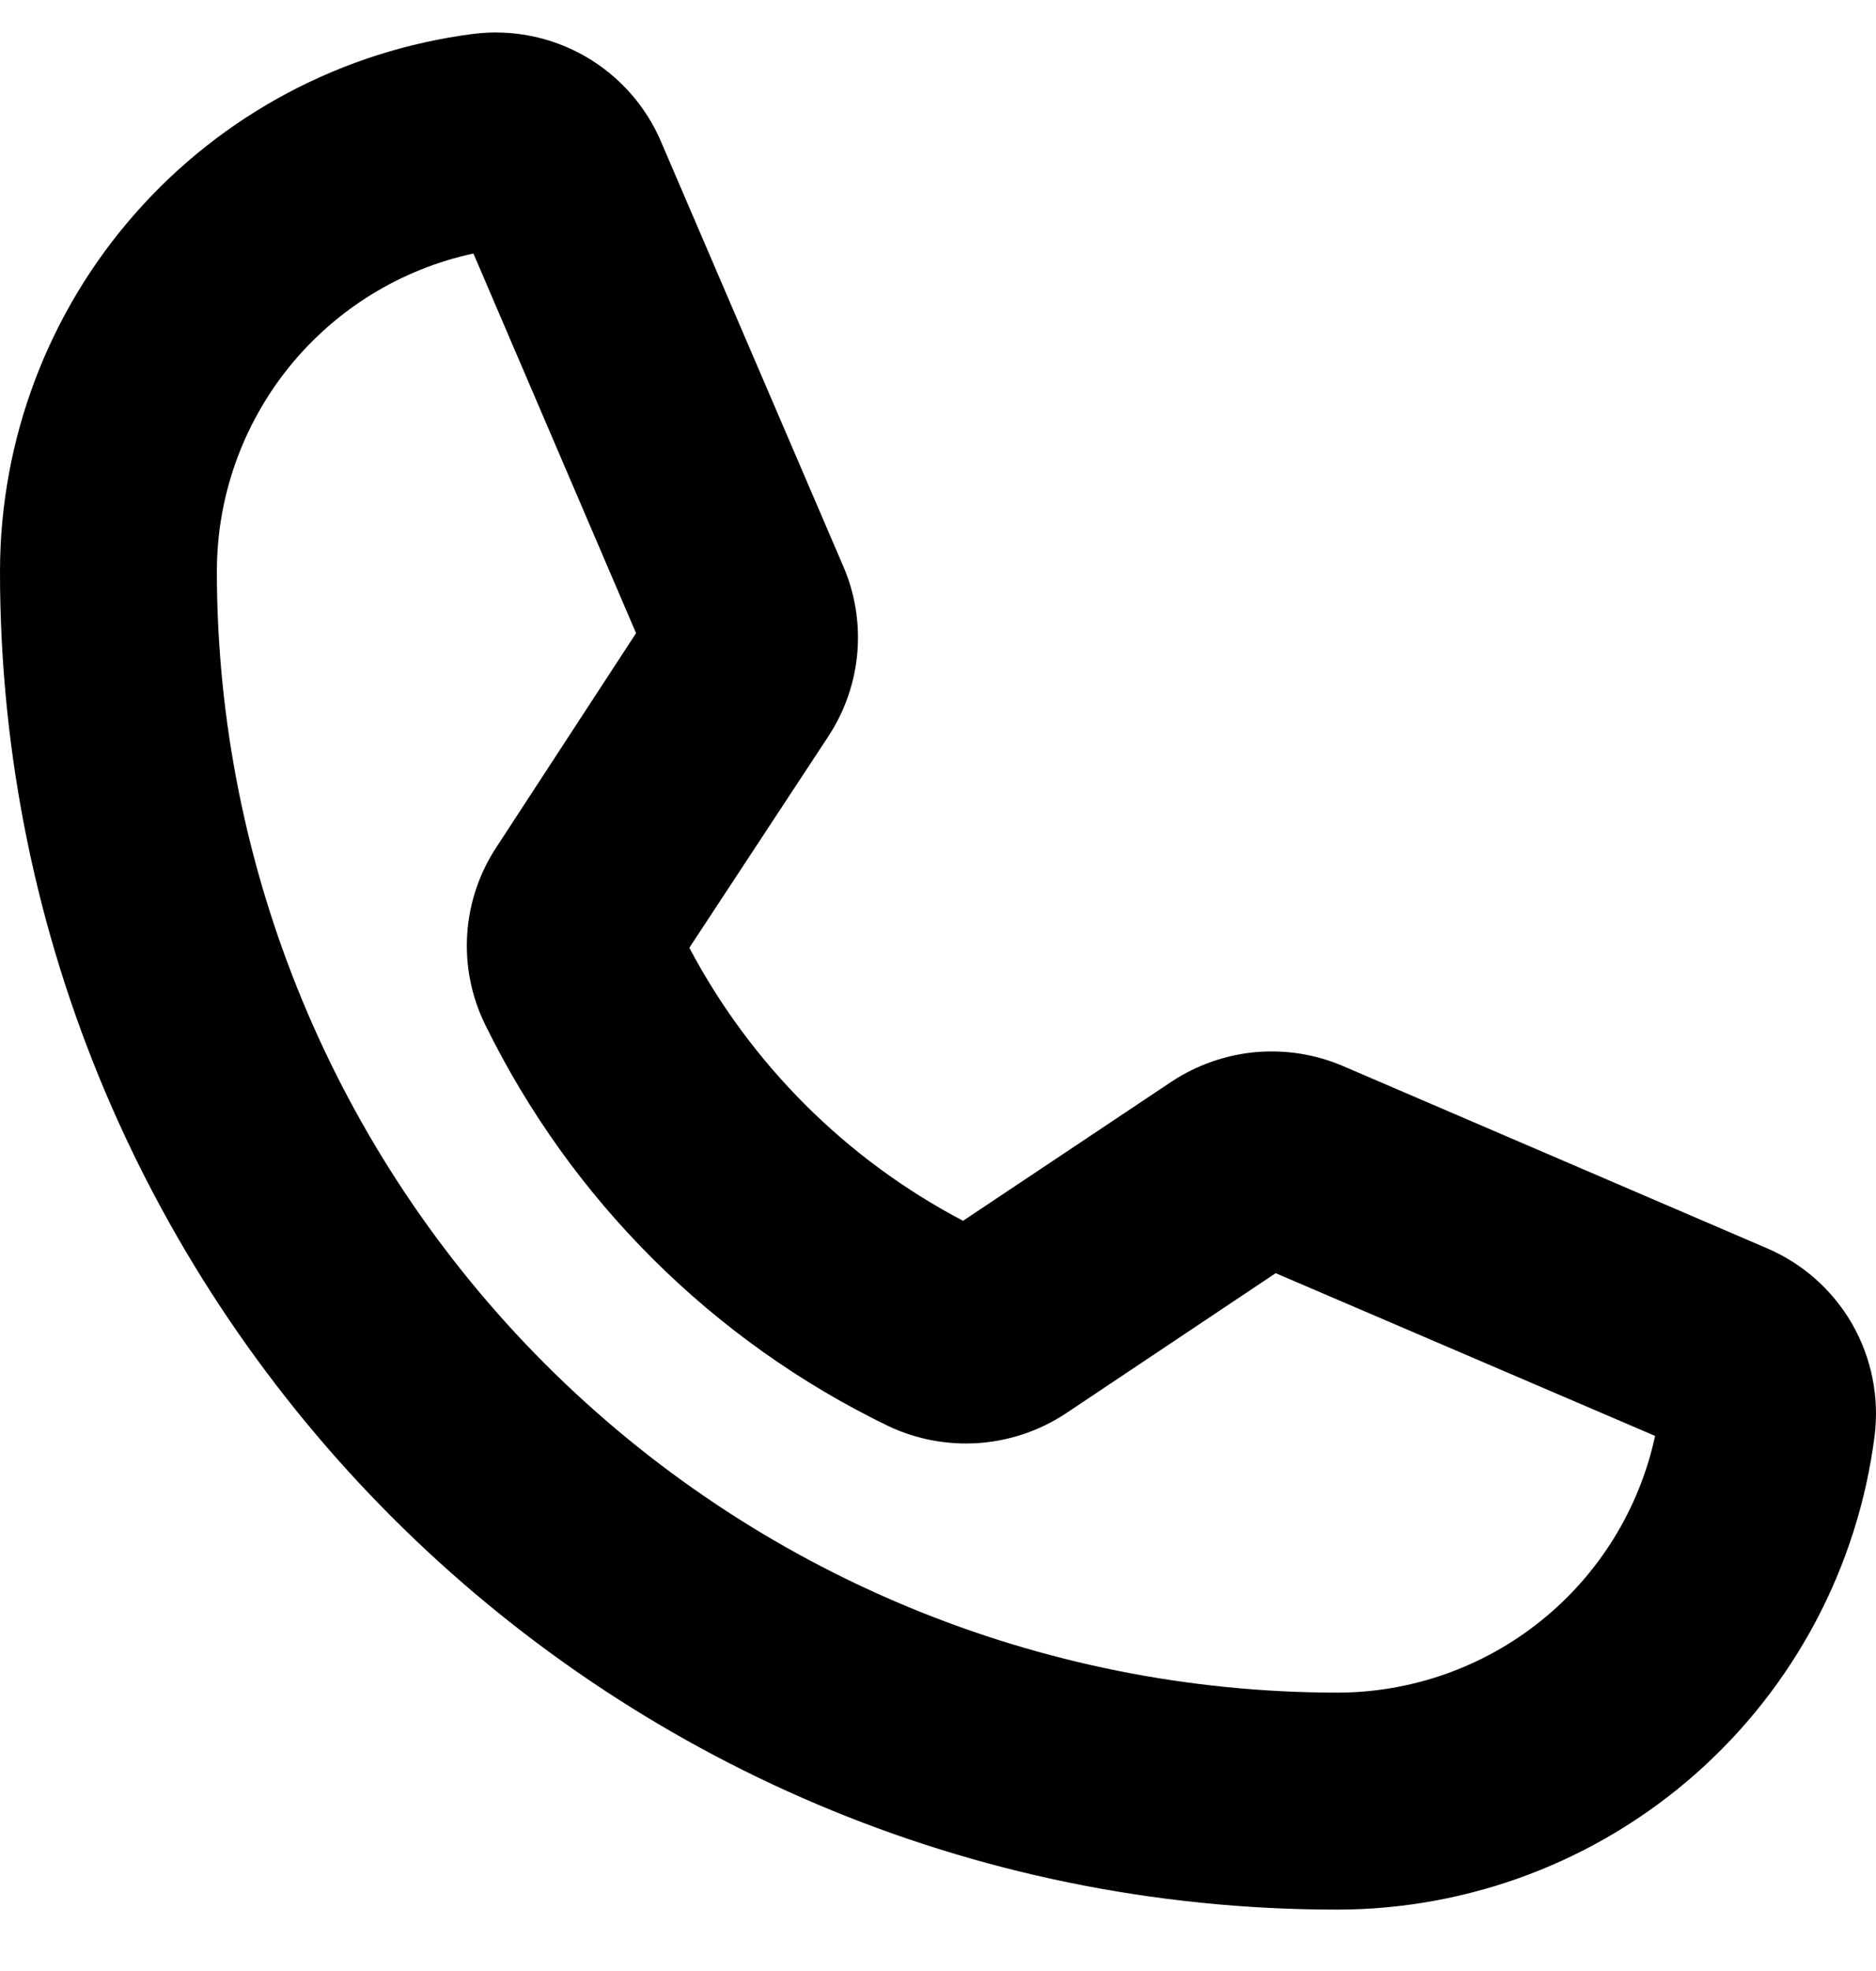 <svg width="20" height="21" viewBox="0 0 20 21" fill="none" xmlns="http://www.w3.org/2000/svg">
<path d="M14.255 20.346C6.395 20.346 0 13.95 0 6.091C0 4.686 0.513 3.328 1.442 2.274C2.371 1.219 3.653 0.539 5.047 0.361C5.461 0.309 5.881 0.394 6.242 0.602C6.604 0.811 6.888 1.132 7.05 1.516L8.986 6.024C9.114 6.316 9.167 6.636 9.14 6.954C9.113 7.271 9.007 7.577 8.832 7.844L7.349 10.098C8.006 11.34 9.023 12.354 10.267 13.007L12.492 11.523C12.759 11.347 13.067 11.239 13.386 11.21C13.706 11.182 14.027 11.233 14.322 11.36L18.829 13.296C19.214 13.458 19.535 13.742 19.744 14.103C19.952 14.465 20.037 14.885 19.985 15.299C19.807 16.693 19.127 17.975 18.072 18.904C17.017 19.833 15.66 20.345 14.255 20.346V20.346ZM5.047 2.701C4.272 2.868 3.578 3.296 3.08 3.913C2.583 4.53 2.311 5.299 2.312 6.091C2.314 9.258 3.573 12.294 5.812 14.533C8.052 16.773 11.088 18.032 14.255 18.034C15.047 18.034 15.816 17.763 16.433 17.265C17.05 16.768 17.477 16.074 17.645 15.299L13.6 13.565L11.365 15.058C11.087 15.242 10.767 15.351 10.434 15.375C10.102 15.398 9.769 15.336 9.468 15.193C7.598 14.287 6.086 12.782 5.172 10.916C5.025 10.617 4.959 10.284 4.981 9.951C5.003 9.618 5.112 9.297 5.297 9.019L6.781 6.746L5.047 2.701Z" fill="black"/>
</svg>
